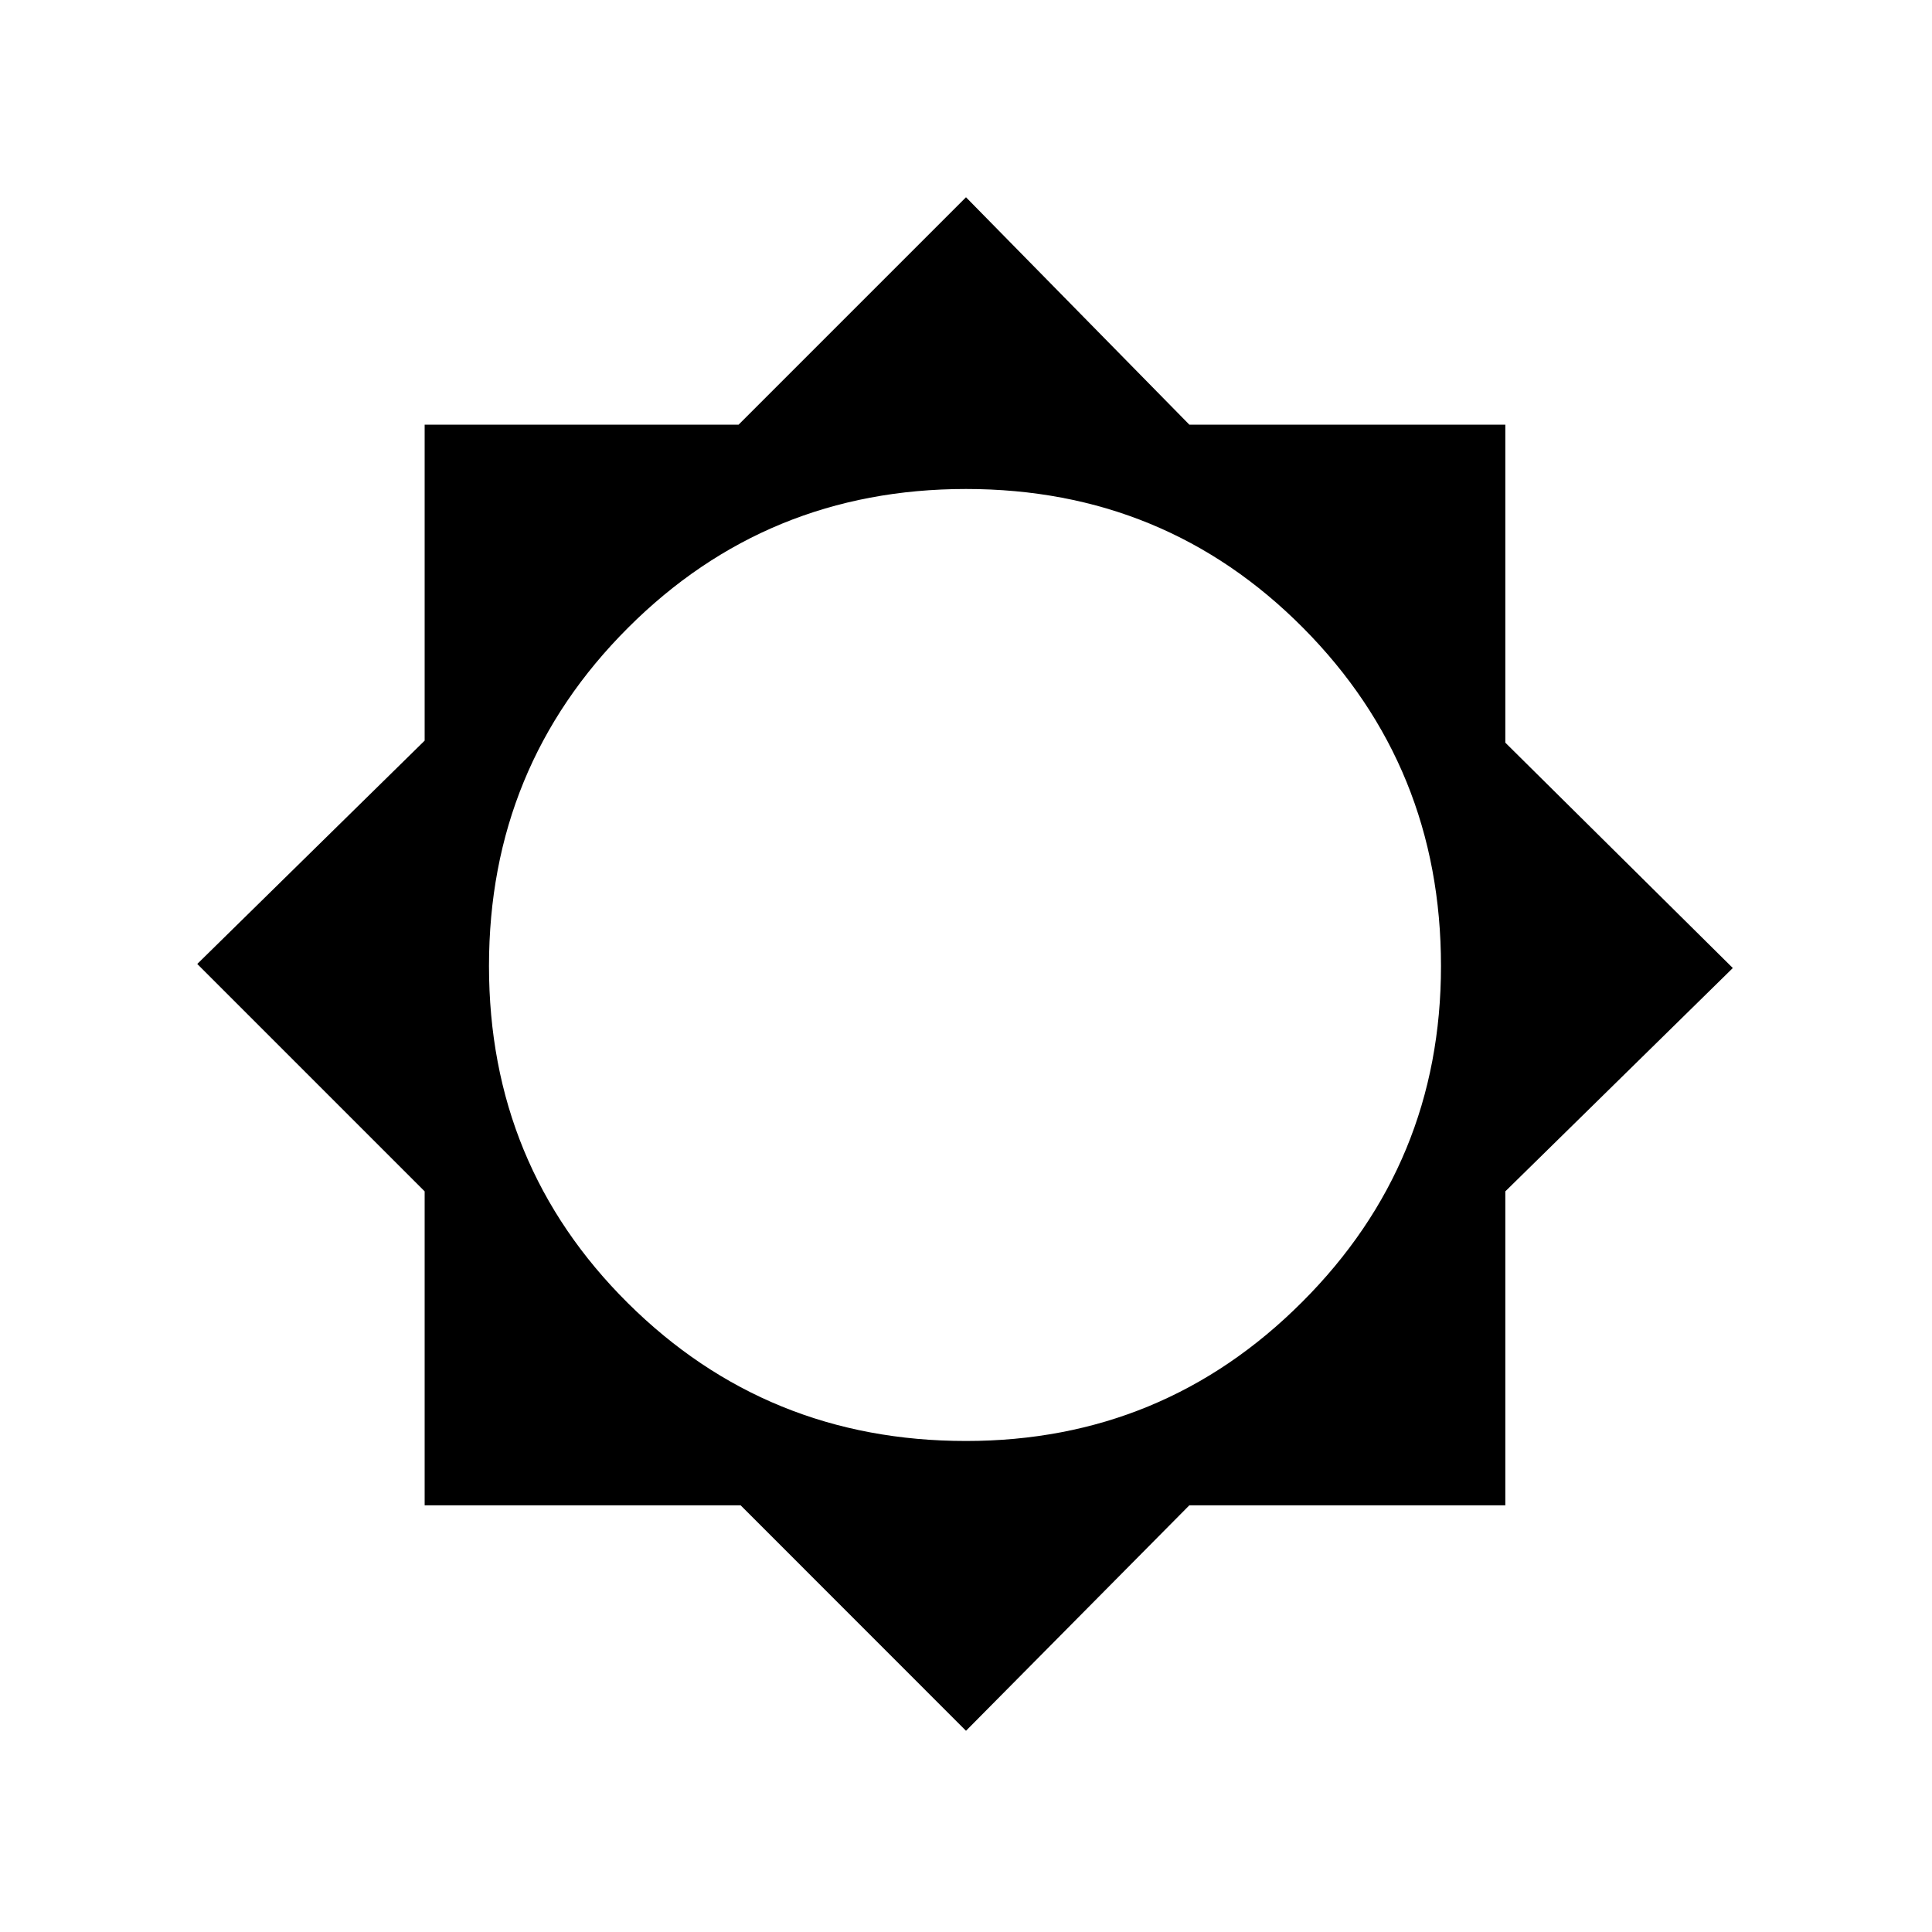 <svg xmlns="http://www.w3.org/2000/svg" height="20" width="20"><path d="m10 17.917-2.333-2.334H4.396v-3.25L2.042 9.979l2.354-2.312V4.396h3.25L10 2.042l2.312 2.354h3.271v3.292l2.355 2.333-2.355 2.312v3.25h-3.271Zm0-3q2.042 0 3.479-1.438 1.438-1.437 1.438-3.479 0-2.062-1.427-3.5Q12.062 5.062 10 5.062q-2.062 0-3.5 1.438Q5.062 7.938 5.062 10q0 2.062 1.438 3.49 1.438 1.427 3.5 1.427Z"/></svg>